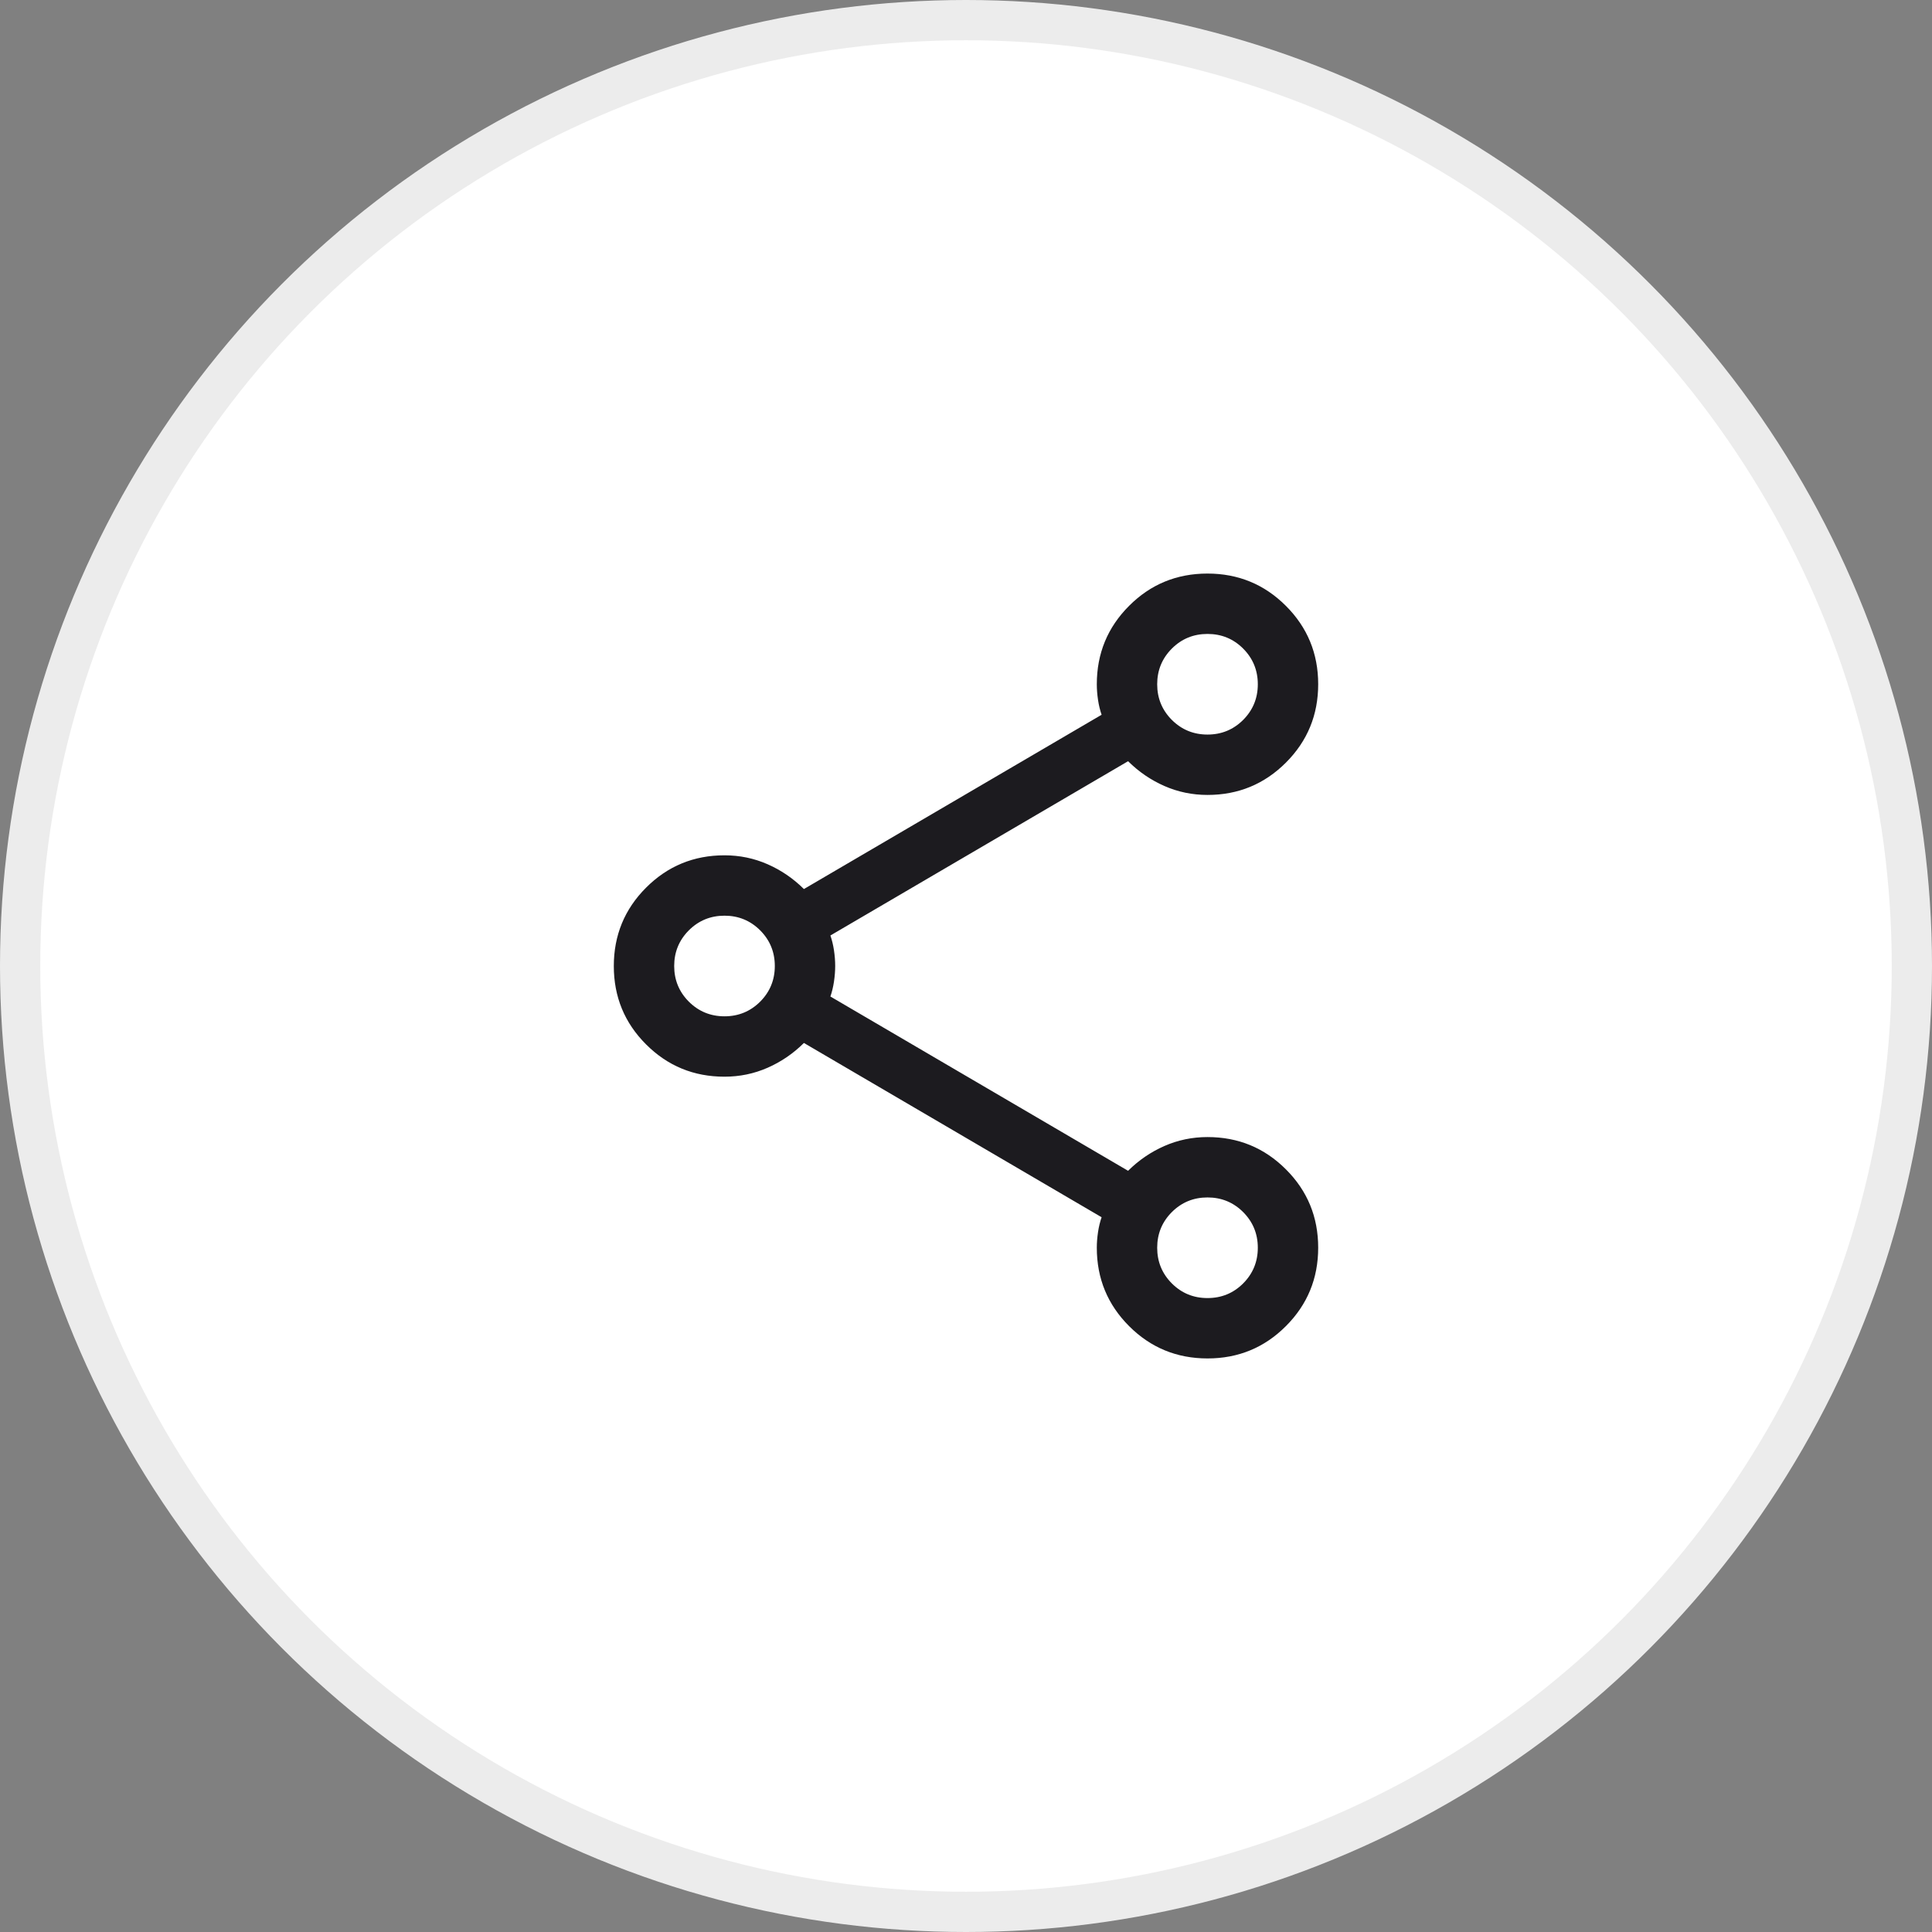 <svg width="48" height="48" viewBox="0 0 48 48" fill="none" xmlns="http://www.w3.org/2000/svg">
<rect x="0" y="0" width="48" height="48" fill="#808080" stroke="none"/>
<circle cx="24" cy="24" r="23.5" fill="white" stroke="#ECECEC"/>
<mask id="mask0_1022_2105" style="mask-type:alpha" maskUnits="userSpaceOnUse" x="12" y="12" width="24" height="24">
<rect x="12" y="12" width="24" height="24" fill="#D9D9D9"/>
</mask>
<g mask="url(#mask0_1022_2105)">
<path d="M30.001 33.75C29.238 33.75 28.588 33.483 28.053 32.948C27.518 32.413 27.25 31.764 27.25 31C27.25 30.875 27.26 30.746 27.28 30.612C27.3 30.478 27.33 30.355 27.369 30.242L19.973 25.912C19.709 26.174 19.408 26.38 19.071 26.528C18.734 26.676 18.377 26.75 18 26.75C17.236 26.75 16.587 26.483 16.052 25.948C15.517 25.414 15.25 24.765 15.25 24.001C15.25 23.238 15.517 22.588 16.052 22.053C16.587 21.518 17.236 21.25 18 21.25C18.377 21.25 18.734 21.324 19.071 21.472C19.408 21.62 19.709 21.826 19.973 22.088L27.369 17.758C27.33 17.645 27.3 17.522 27.28 17.388C27.26 17.254 27.25 17.125 27.25 17C27.25 16.236 27.517 15.587 28.052 15.052C28.586 14.517 29.235 14.25 29.999 14.25C30.762 14.25 31.412 14.517 31.947 15.052C32.482 15.586 32.75 16.235 32.75 16.999C32.75 17.762 32.483 18.412 31.948 18.947C31.413 19.482 30.764 19.75 30 19.75C29.623 19.75 29.266 19.676 28.929 19.528C28.592 19.38 28.291 19.174 28.027 18.912L20.631 23.242C20.67 23.355 20.7 23.478 20.72 23.611C20.74 23.745 20.75 23.874 20.75 23.998C20.75 24.122 20.74 24.252 20.72 24.387C20.7 24.521 20.67 24.645 20.631 24.758L28.027 29.088C28.291 28.826 28.592 28.62 28.929 28.472C29.266 28.324 29.623 28.25 30 28.25C30.764 28.25 31.413 28.517 31.948 29.052C32.483 29.586 32.75 30.235 32.75 30.999C32.75 31.762 32.483 32.412 31.948 32.947C31.414 33.482 30.765 33.75 30.001 33.75ZM30 18.25C30.348 18.25 30.643 18.128 30.886 17.886C31.128 17.643 31.25 17.348 31.25 17C31.25 16.652 31.128 16.357 30.886 16.114C30.643 15.871 30.348 15.75 30 15.75C29.652 15.75 29.357 15.871 29.114 16.114C28.872 16.357 28.75 16.652 28.75 17C28.75 17.348 28.872 17.643 29.114 17.886C29.357 18.128 29.652 18.25 30 18.25ZM18 25.25C18.348 25.25 18.643 25.128 18.886 24.886C19.128 24.643 19.25 24.348 19.25 24C19.25 23.652 19.128 23.357 18.886 23.114C18.643 22.872 18.348 22.75 18 22.75C17.652 22.75 17.357 22.872 17.114 23.114C16.872 23.357 16.75 23.652 16.75 24C16.75 24.348 16.872 24.643 17.114 24.886C17.357 25.128 17.652 25.25 18 25.25ZM30 32.25C30.348 32.25 30.643 32.129 30.886 31.886C31.128 31.643 31.25 31.348 31.25 31C31.25 30.652 31.128 30.357 30.886 30.114C30.643 29.872 30.348 29.75 30 29.75C29.652 29.75 29.357 29.872 29.114 30.114C28.872 30.357 28.75 30.652 28.75 31C28.75 31.348 28.872 31.643 29.114 31.886C29.357 32.129 29.652 32.25 30 32.25Z" fill="#1C1B1F"/>
</g>
</svg>
